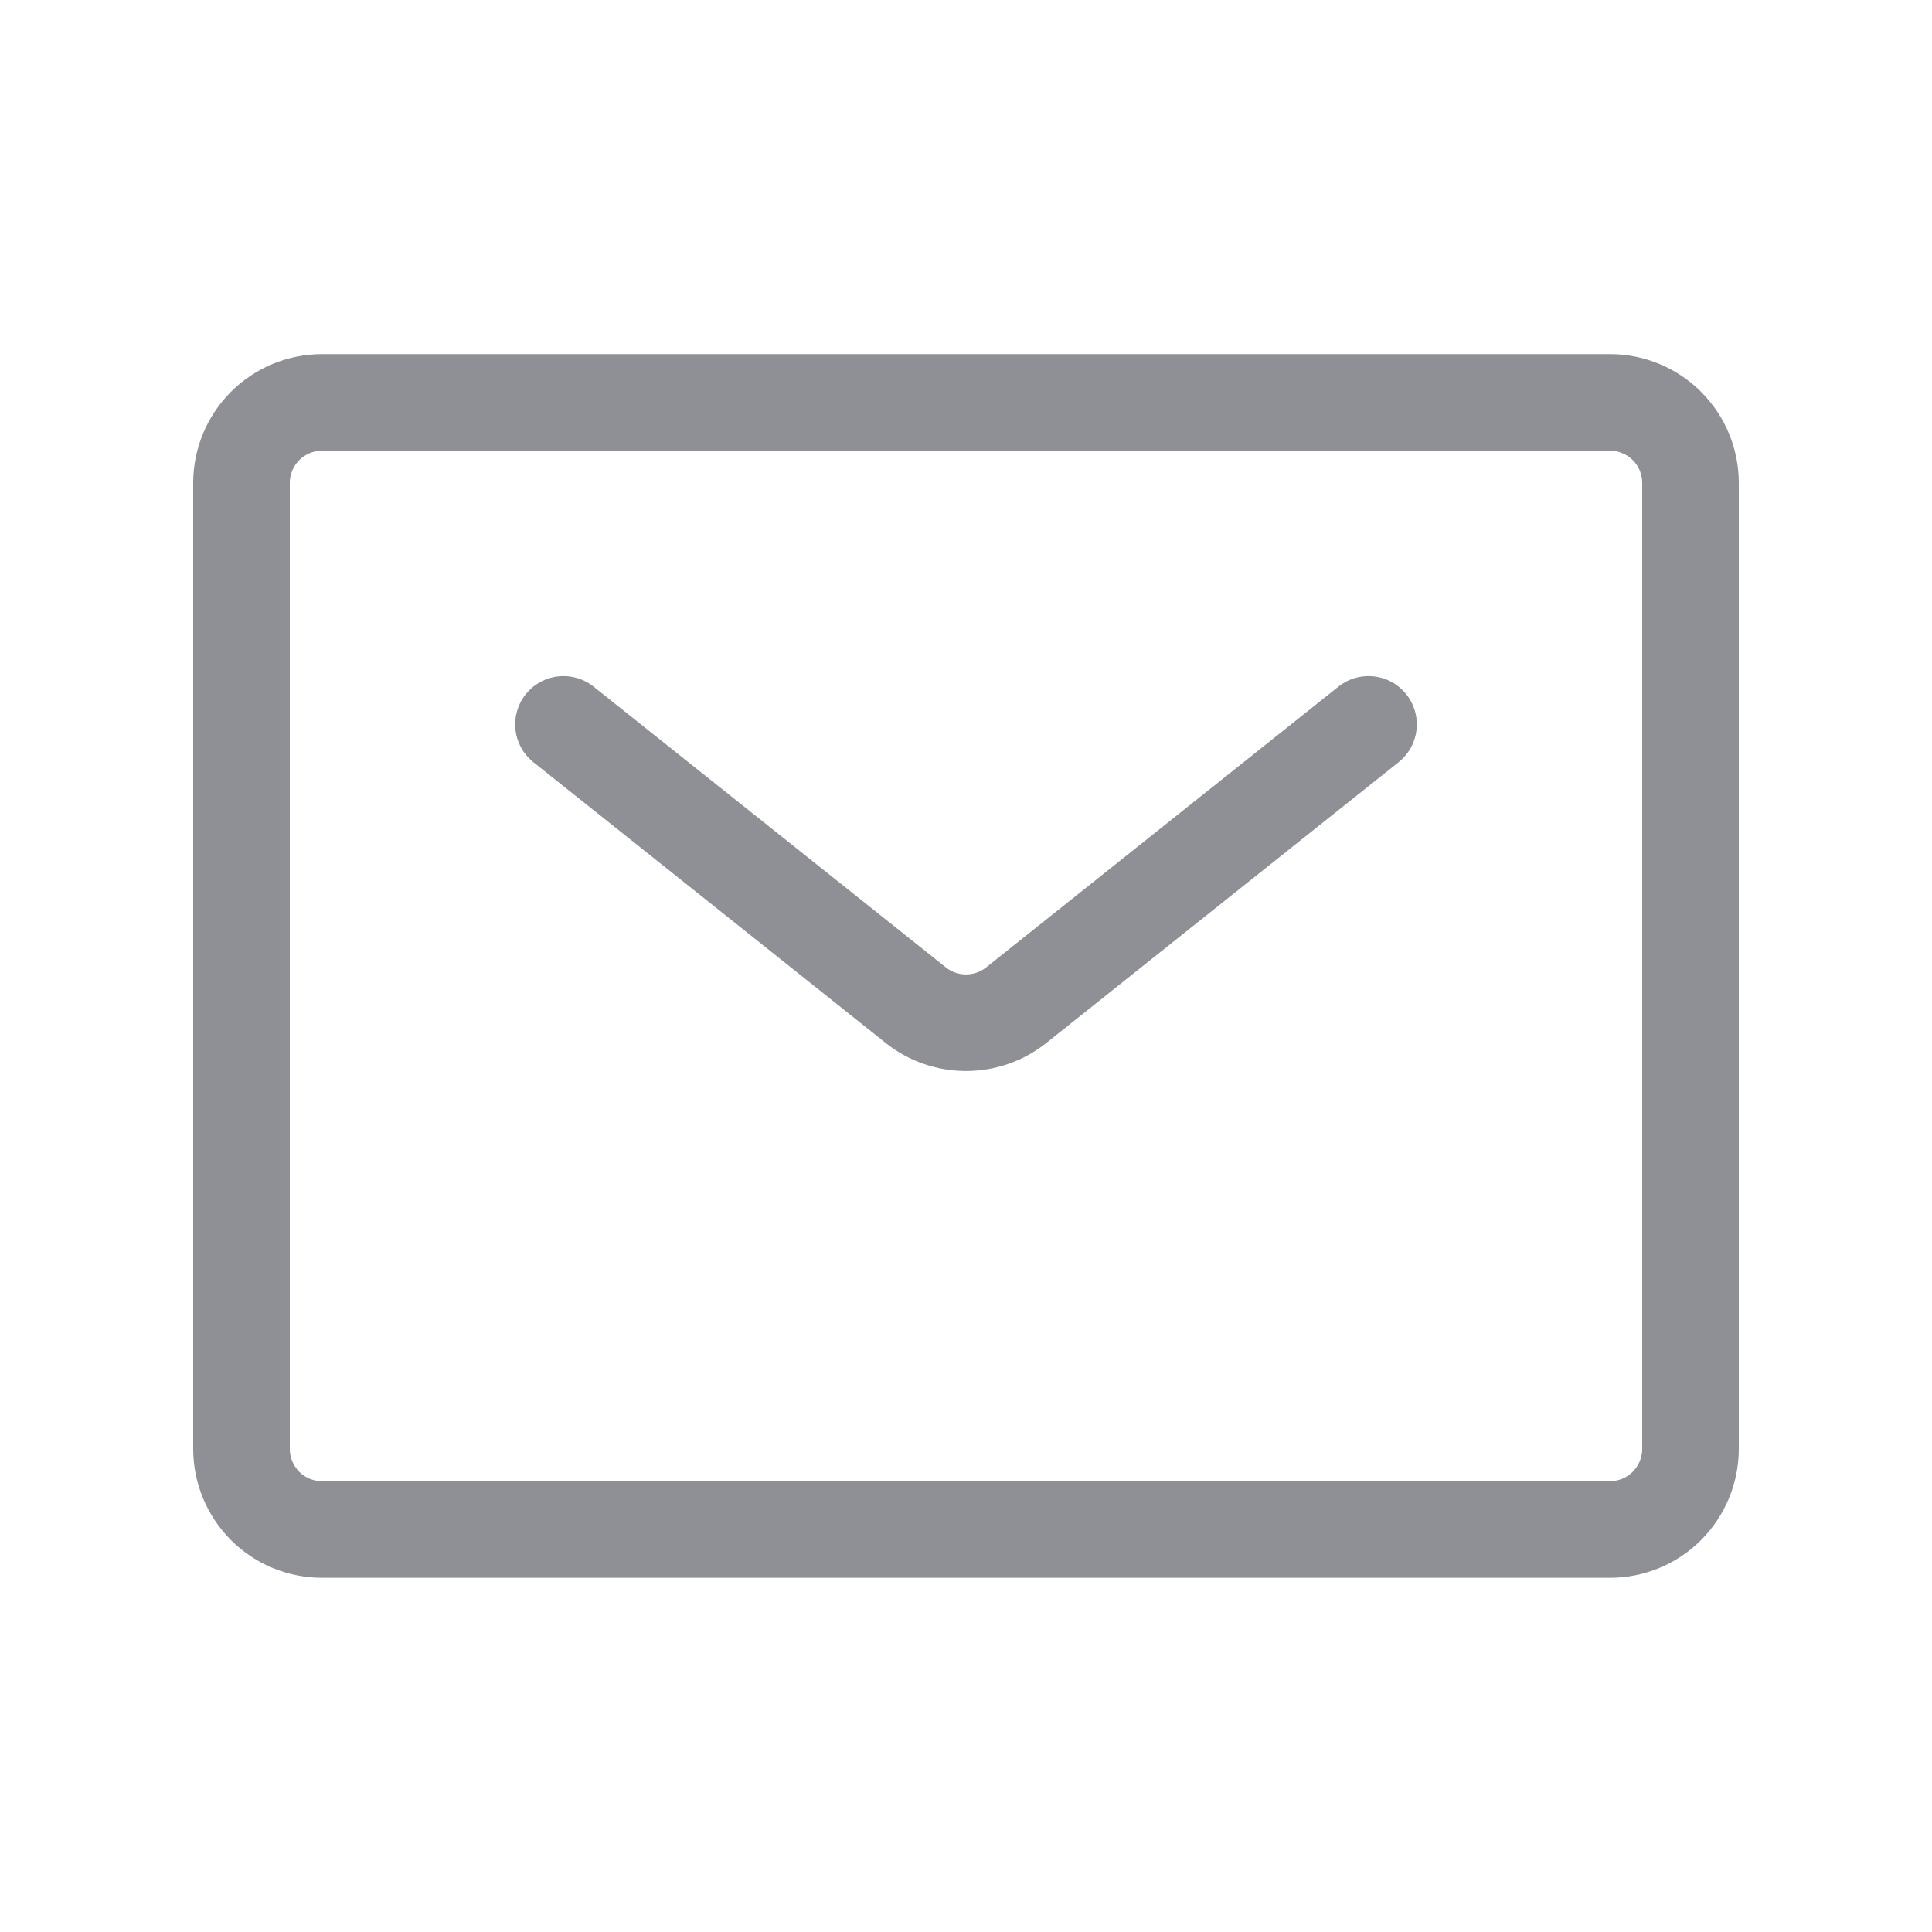 <svg width="20" height="20" viewBox="0 0 20 20" fill="none" xmlns="http://www.w3.org/2000/svg">
<path d="M5.833 7.499L9.483 10.408C9.63 10.524 9.812 10.587 10 10.587C10.188 10.587 10.37 10.524 10.517 10.408L14.167 7.499M16.667 15.833H3.333C3.112 15.833 2.9 15.745 2.744 15.589C2.588 15.432 2.5 15.22 2.5 14.999V4.999C2.5 4.778 2.588 4.566 2.744 4.41C2.9 4.254 3.112 4.166 3.333 4.166H16.667C16.888 4.166 17.1 4.254 17.256 4.41C17.412 4.566 17.5 4.778 17.5 4.999V14.999C17.5 15.22 17.412 15.432 17.256 15.589C17.1 15.745 16.888 15.833 16.667 15.833Z" stroke="#8F9096" stroke-linecap="round" stroke-linejoin="round"/>
</svg>
